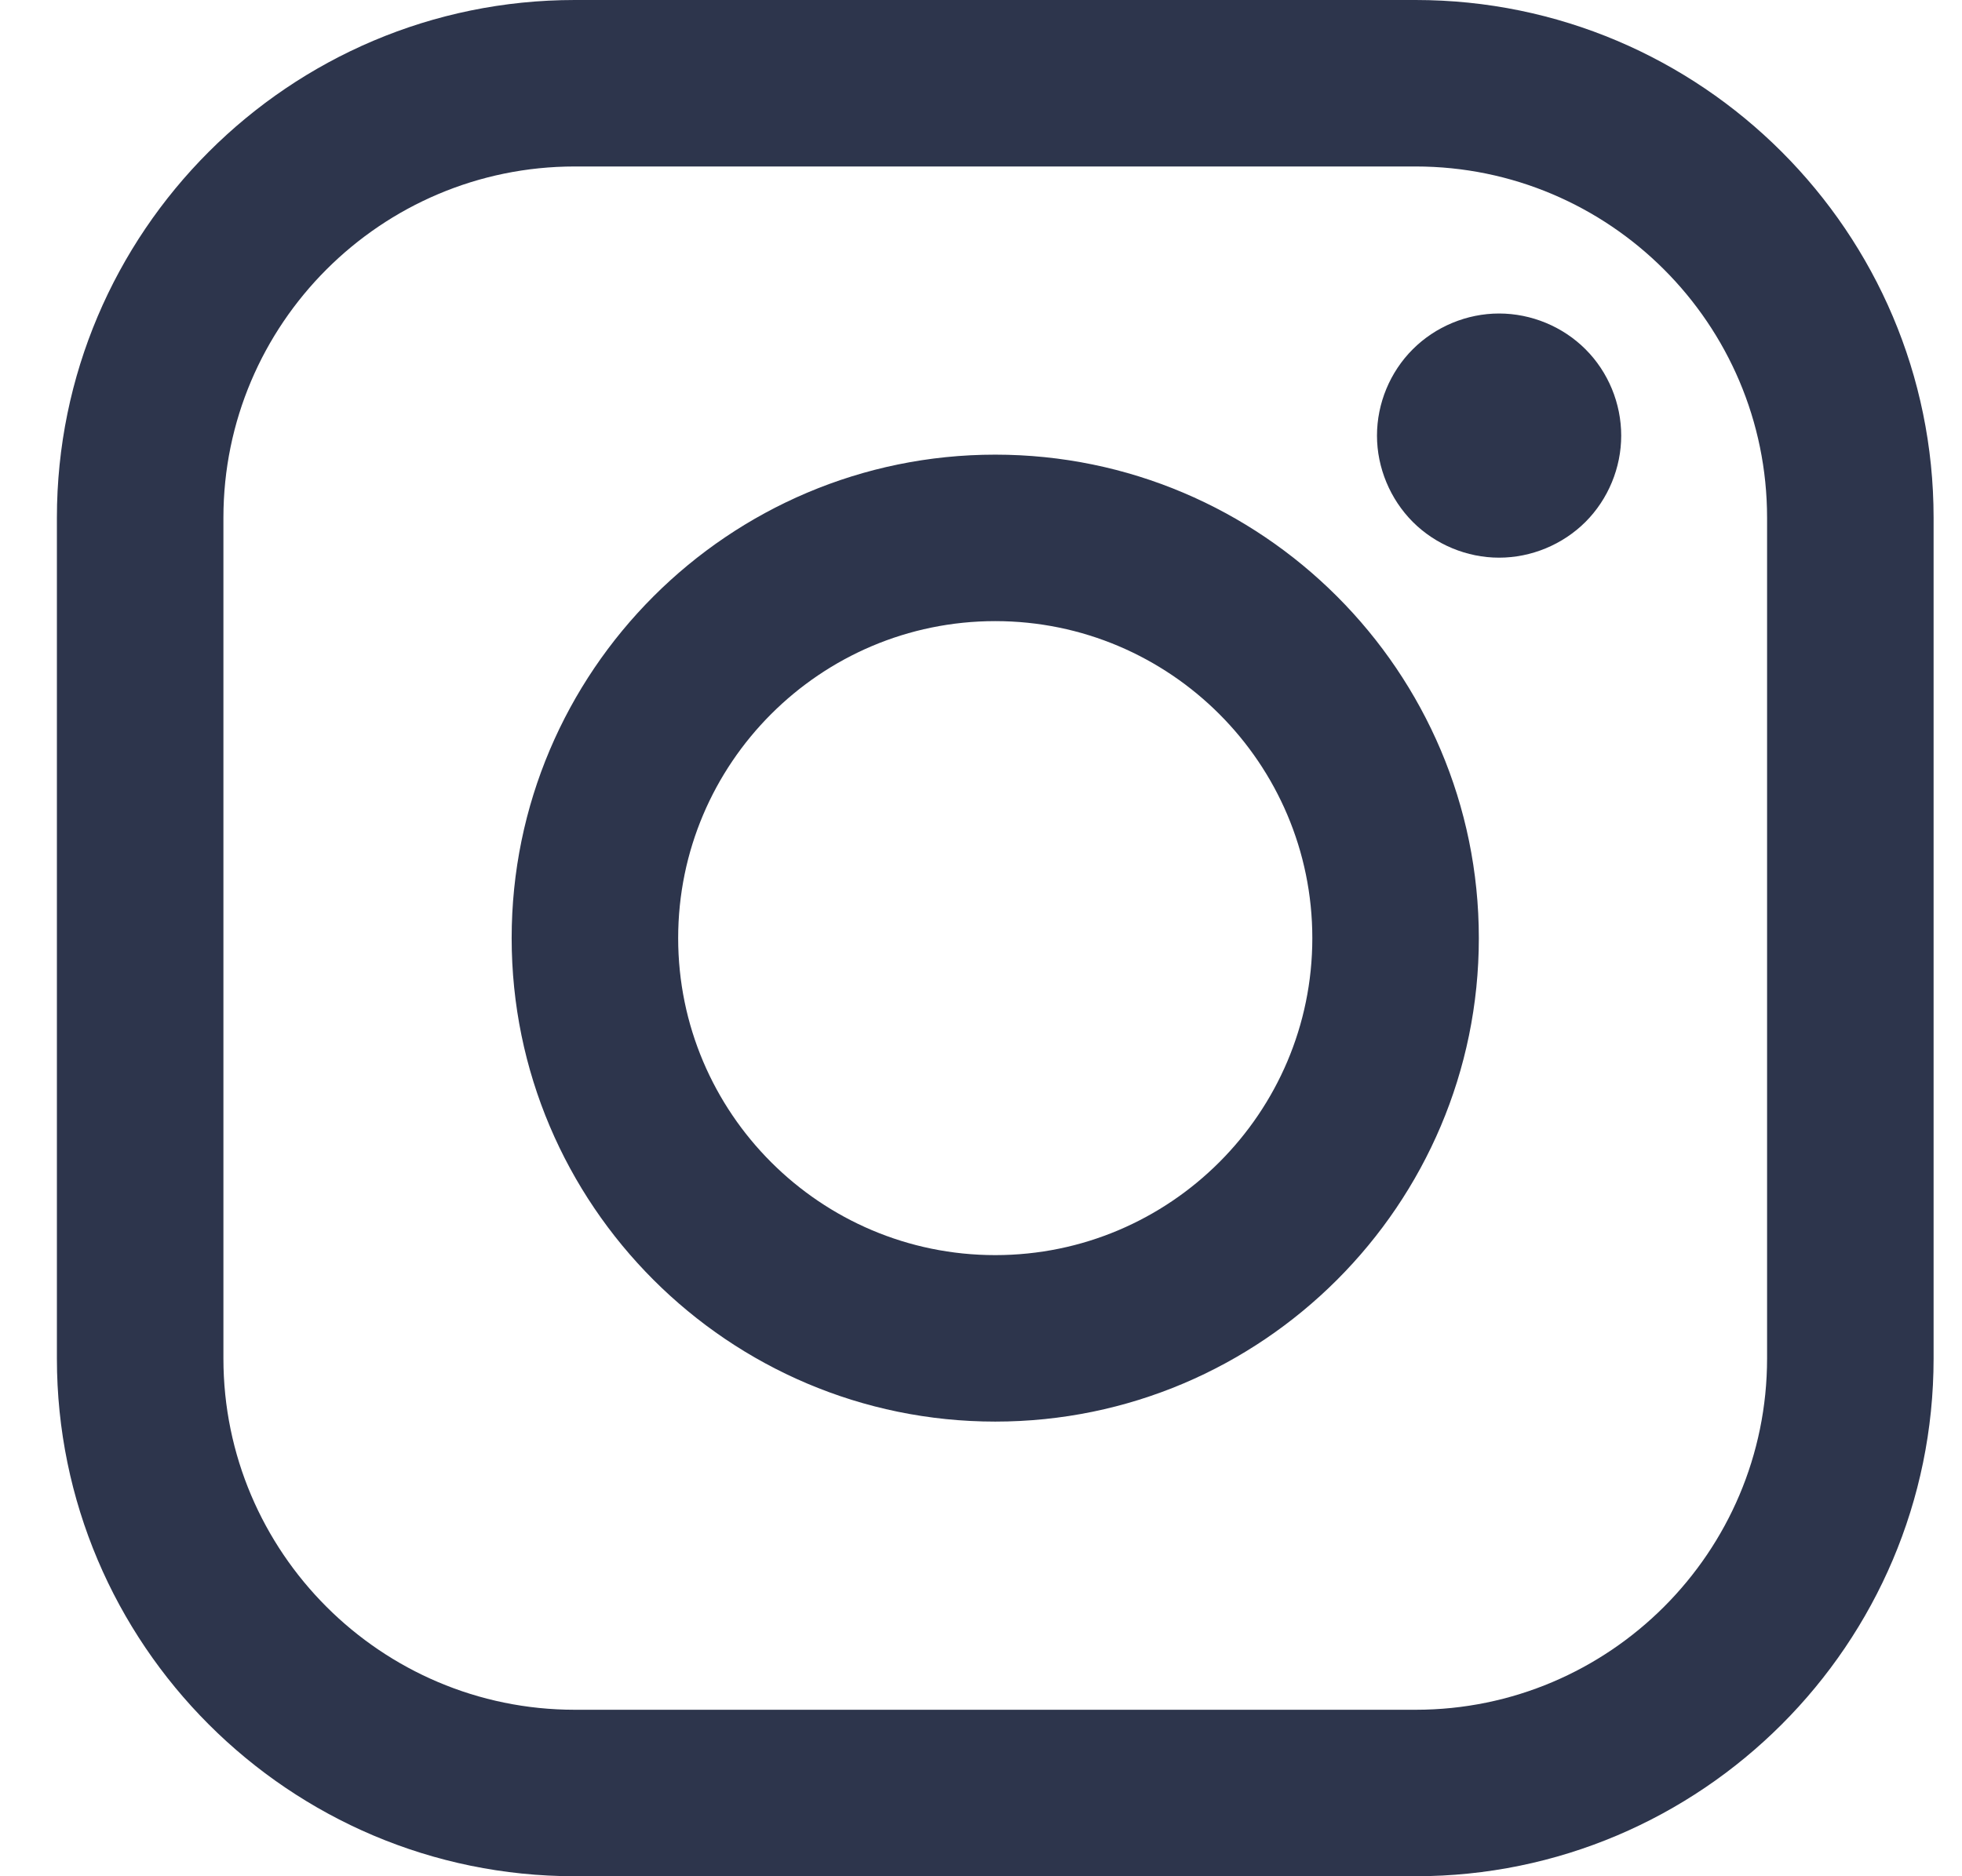 <?xml version="1.0" encoding="UTF-8"?>
<svg width="23px" height="22px" viewBox="0 0 23 22" version="1.1" xmlns="http://www.w3.org/2000/svg" xmlns:xlink="http://www.w3.org/1999/xlink">
    <!-- Generator: Sketch 59 (86127) - https://sketch.com -->
    <title>social/instagram</title>
    <desc>Created with Sketch.</desc>
    <g id="Design" stroke="none" stroke-width="1" fill="none" fill-rule="evenodd">
        <g id="Artboard" transform="translate(-222, -152)" fill="#2D354C">
            <g id="social/instagram" transform="translate(220, 150)">
                <path d="M18.595,2 C21.943,2 24.667,4.724 24.667,8.071 L24.667,8.071 L24.667,17.929 C24.667,21.276 21.943,24 18.595,24 L18.595,24 L8.738,24 C5.39,24 2.667,21.276 2.667,17.929 L2.667,17.929 L2.667,8.071 C2.667,4.724 5.39,2 8.738,2 L8.738,2 Z M18.595,3.952 L8.738,3.952 C6.467,3.952 4.619,5.8 4.619,8.071 L4.619,8.071 L4.619,17.929 C4.619,20.2 6.467,22.048 8.738,22.048 L8.738,22.048 L18.596,22.048 C20.867,22.048 22.715,20.2 22.715,17.929 L22.715,17.929 L22.715,8.071 C22.715,5.8 20.867,3.952 18.595,3.952 L18.595,3.952 Z M13.667,7.331 C16.793,7.331 19.336,9.874 19.336,13 C19.336,16.126 16.793,18.669 13.667,18.669 C10.541,18.669 7.998,16.126 7.998,13 C7.998,9.874 10.541,7.331 13.667,7.331 Z M13.667,9.283 C11.617,9.283 9.95,10.951 9.95,13 C9.95,15.05 11.617,16.717 13.667,16.717 C15.716,16.717 17.384,15.05 17.384,13 C17.384,10.951 15.716,9.283 13.667,9.283 Z M19.573,5.676 C19.951,5.676 20.32,5.829 20.586,6.095 C20.853,6.361 21.005,6.73 21.005,7.108 C21.005,7.484 20.853,7.853 20.586,8.12 C20.319,8.386 19.951,8.539 19.573,8.539 C19.197,8.539 18.828,8.386 18.562,8.12 C18.296,7.853 18.142,7.484 18.142,7.108 C18.142,6.73 18.295,6.361 18.562,6.095 C18.828,5.829 19.197,5.676 19.573,5.676 Z" id="Combined-Shape"></path>
            </g>
        </g>
    </g>
</svg>